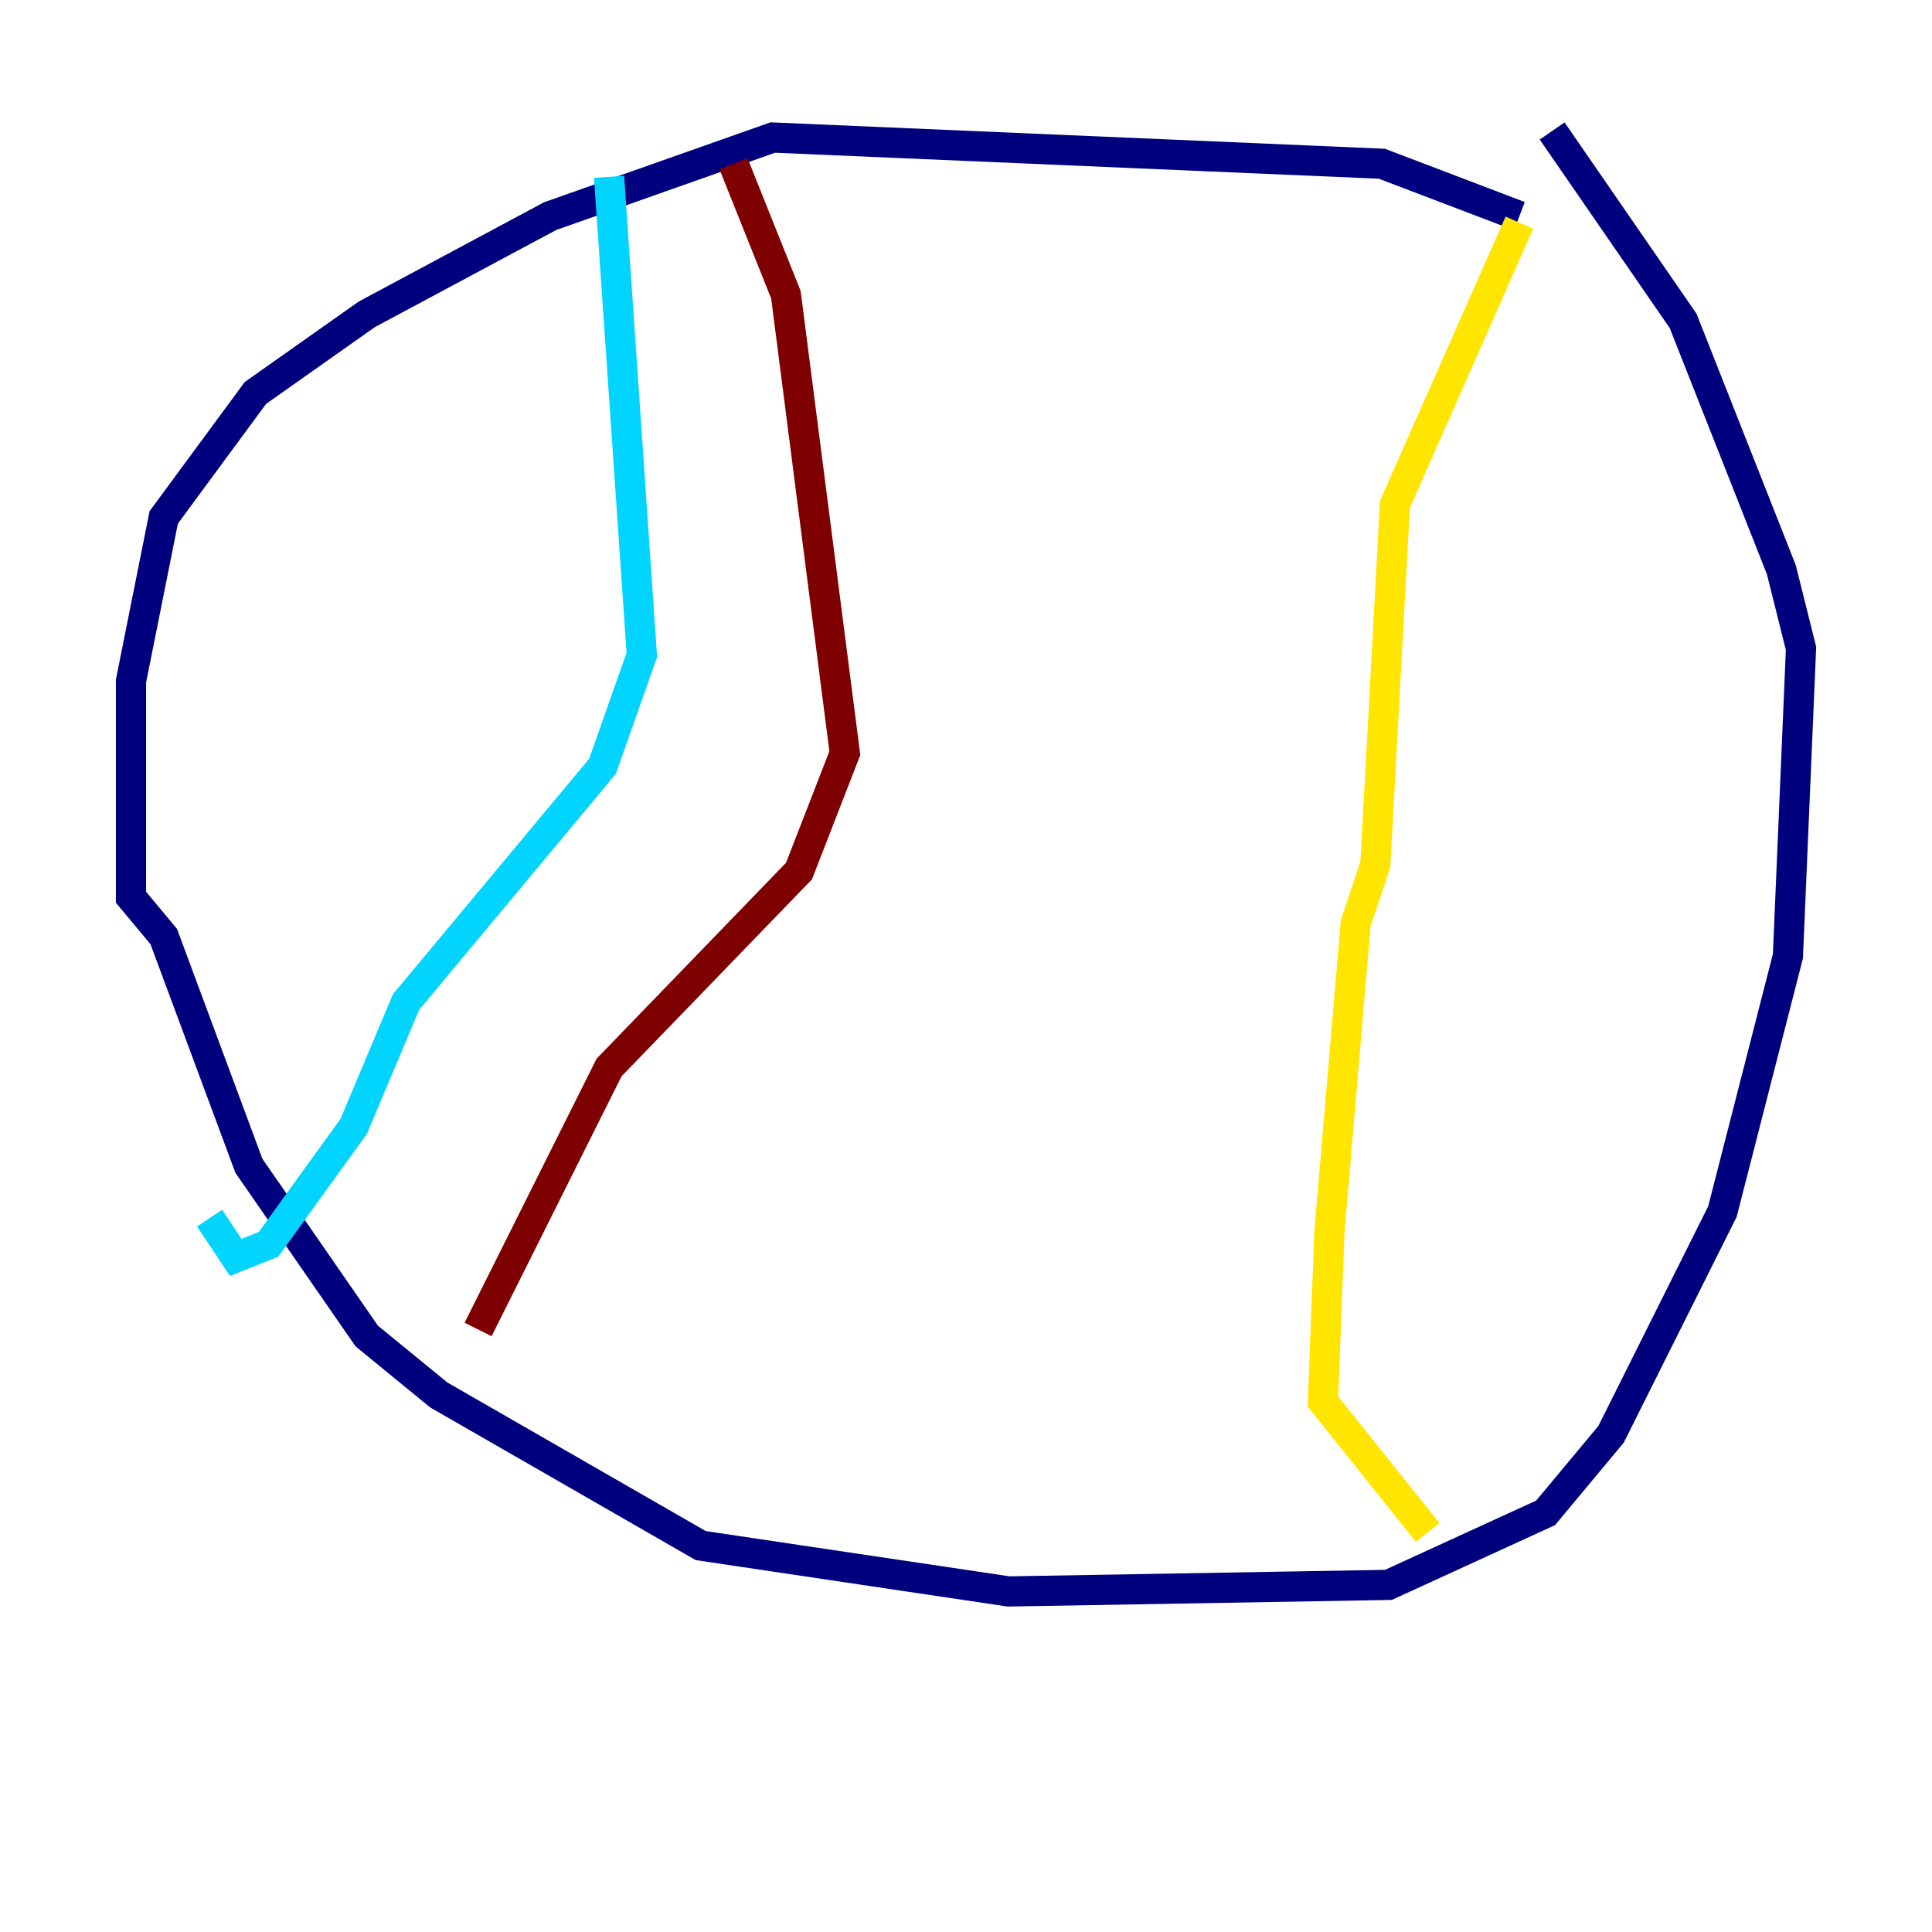 <?xml version="1.0" encoding="utf-8" ?>
<svg baseProfile="tiny" height="128" version="1.2" viewBox="0,0,128,128" width="128" xmlns="http://www.w3.org/2000/svg" xmlns:ev="http://www.w3.org/2001/xml-events" xmlns:xlink="http://www.w3.org/1999/xlink"><defs /><polyline fill="none" points="100.664,14.319 91.552,10.848 51.2,9.112 36.447,14.319 24.298,20.827 16.922,26.034 10.848,34.278 8.678,45.125 8.678,59.444 10.848,62.047 16.488,77.234 24.298,88.515 29.071,92.42 46.427,102.4 66.82,105.437 91.986,105.003 102.4,100.231 106.739,95.024 114.115,80.271 118.454,63.349 119.322,42.956 118.02,37.749 111.512,21.261 102.834,8.678" stroke="#00007f" stroke-width="2" /><polyline fill="none" points="40.352,11.715 42.522,43.39 39.919,50.766 26.902,66.386 23.43,74.63 17.79,82.441 15.62,83.308 13.885,80.705" stroke="#00d4ff" stroke-width="2" /><polyline fill="none" points="100.664,14.752 92.42,33.41 91.119,57.275 89.817,61.18 88.081,81.573 87.647,92.854 94.59,101.532" stroke="#ffe500" stroke-width="2" /><polyline fill="none" points="48.597,10.848 52.068,19.525 55.973,49.898 52.936,57.709 40.352,70.725 31.675,88.081" stroke="#7f0000" stroke-width="2" /></svg>